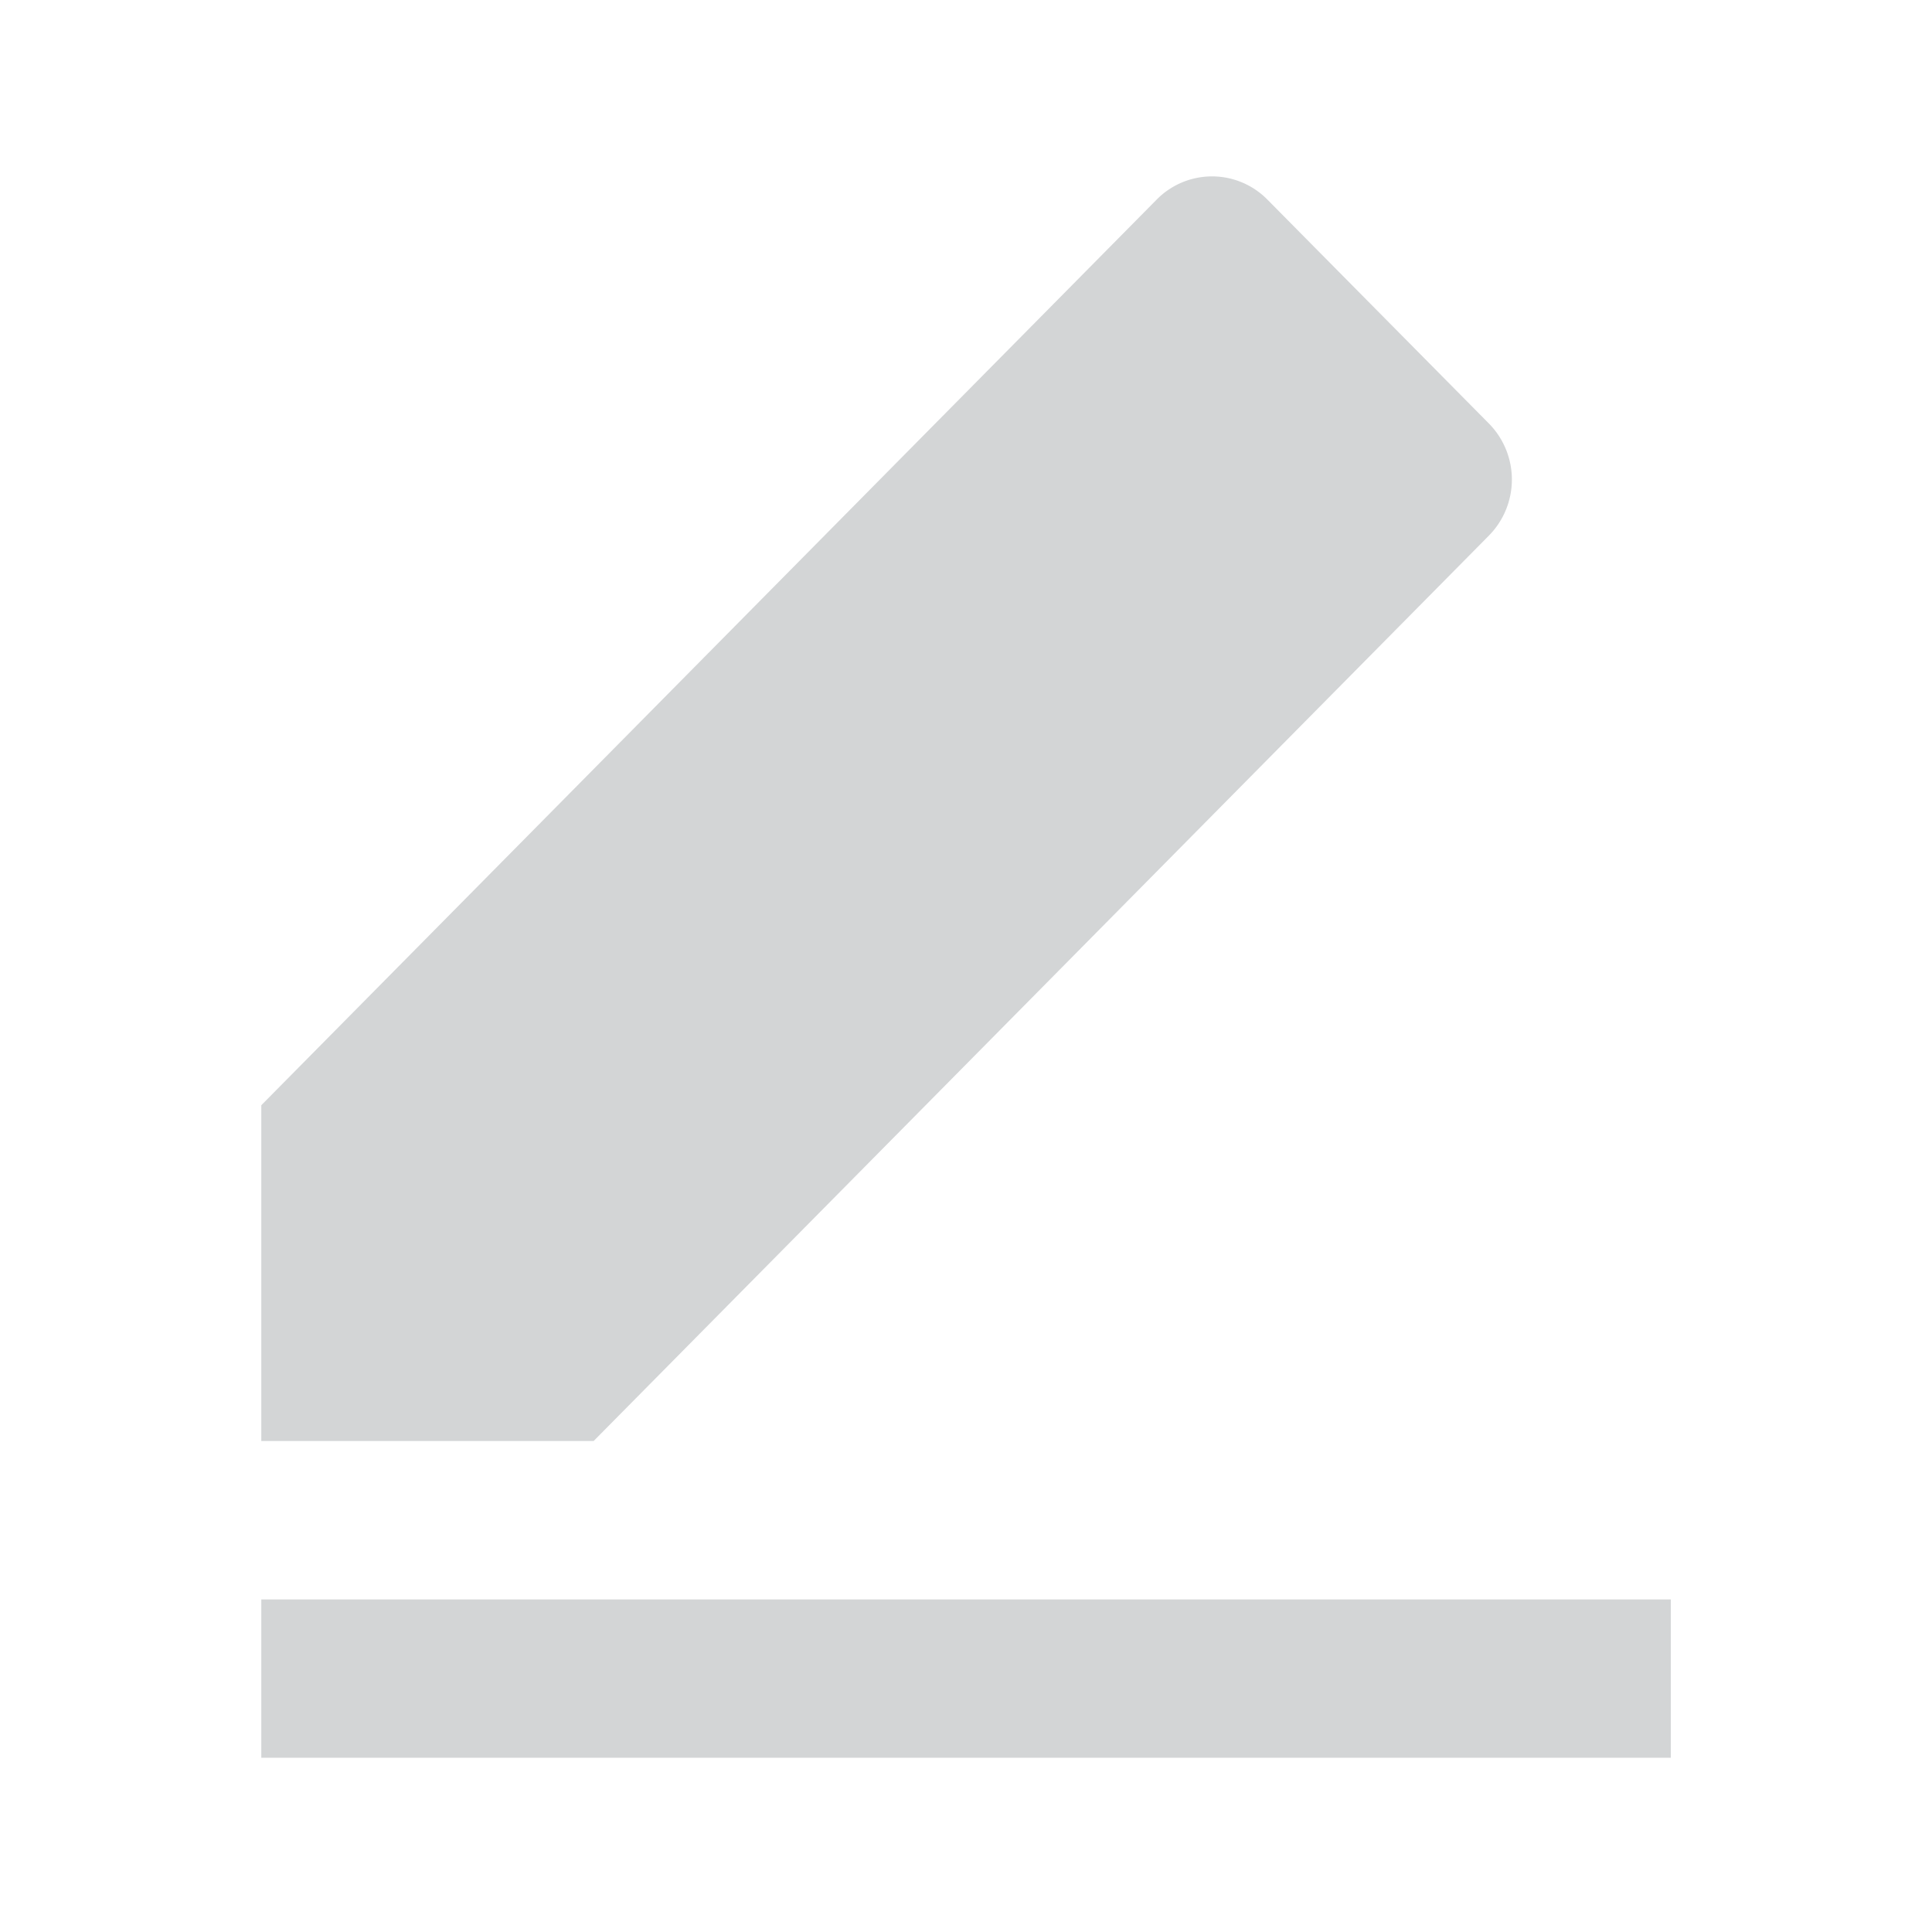 <svg xmlns="http://www.w3.org/2000/svg" width="16" height="16" viewBox="0 0 16 16">
  <g id="Group_29" data-name="Group 29" opacity="0.4">
    <path id="Path_32" data-name="Path 32" d="M0,0H16V16H0Z" fill="none"/>
    <path id="Path_33" data-name="Path 33" d="M5.752,12.5H3V9.719l7.415-7.5a.643.643,0,0,1,.917,0l1.835,1.855a.661.661,0,0,1,0,.927ZM3,13.812H14.673v1.311H3Z" transform="translate(-0.836 -0.566)" fill="#909599"/>
  </g>
</svg>
